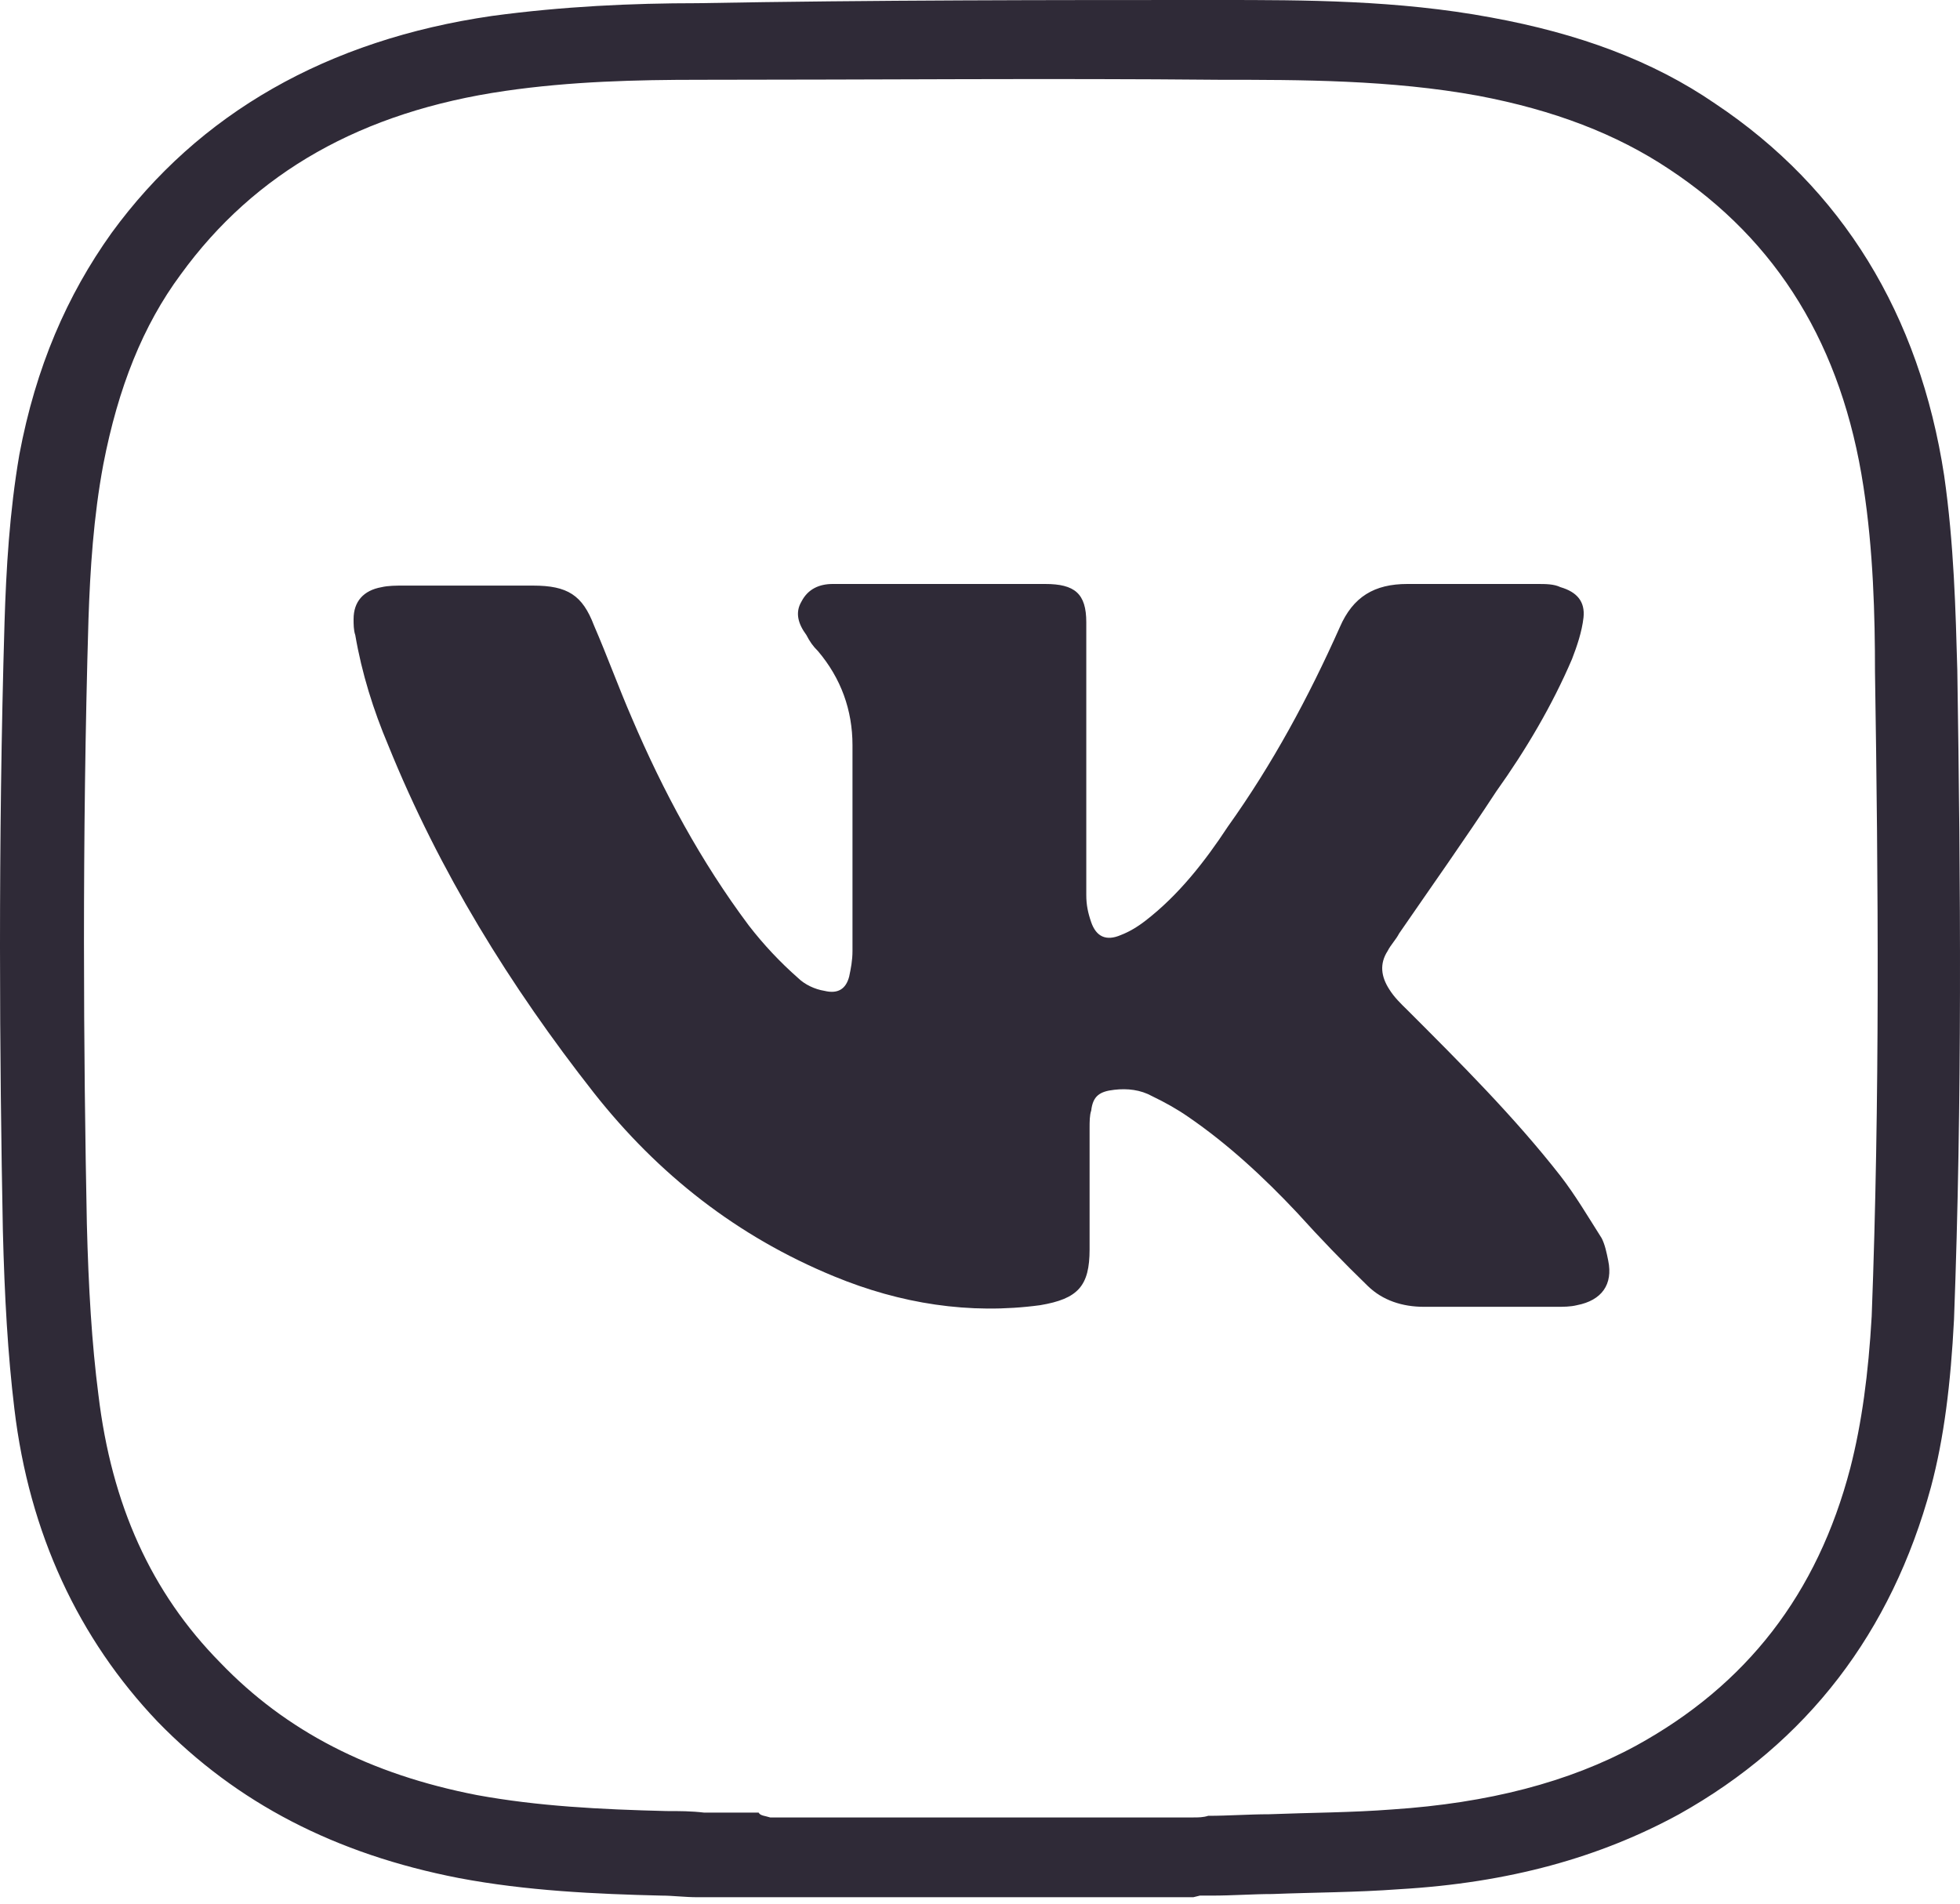 <svg width="35" height="34" viewBox="0 0 35 34" fill="none" xmlns="http://www.w3.org/2000/svg">
<g id="Group 35">
<g id="Group 87">
<path id="Vector" d="M21.309 33.885H13.547C13.518 33.885 13.488 33.885 13.459 33.885C13.341 33.885 13.224 33.885 13.077 33.885C12.871 33.885 12.665 33.885 12.459 33.885C12.224 33.885 12.018 33.856 11.812 33.856C10.636 33.828 9.401 33.771 8.196 33.543C5.991 33.115 4.227 32.203 2.815 30.75C1.404 29.268 0.522 27.387 0.257 25.164C0.14 24.195 0.081 23.169 0.051 21.972C-0.007 18.98 -0.037 15.076 0.081 11.114C0.11 10.174 0.169 9.148 0.345 8.122C0.639 6.555 1.198 5.272 1.992 4.161C3.55 2.023 5.844 0.712 8.784 0.285C10.048 0.114 11.283 0.057 12.459 0.057C15.605 0 18.751 0 21.78 0C23.279 0 24.955 0 26.631 0.313C28.189 0.598 29.512 1.083 30.63 1.852C32.894 3.363 34.276 5.614 34.717 8.493C34.893 9.718 34.922 10.915 34.952 11.969C35.011 15.76 35.04 19.664 34.893 23.568C34.834 24.708 34.717 25.677 34.481 26.561C33.776 29.154 32.276 31.12 29.983 32.403C28.572 33.172 26.954 33.628 24.985 33.742C24.22 33.799 23.456 33.799 22.721 33.828C22.368 33.828 22.015 33.856 21.633 33.856C21.574 33.856 21.515 33.856 21.427 33.856L21.309 33.885ZM13.753 32.46H21.309C21.397 32.46 21.486 32.46 21.574 32.431C21.927 32.431 22.309 32.403 22.662 32.403C23.397 32.374 24.132 32.374 24.867 32.317C26.572 32.203 28.013 31.833 29.218 31.177C31.188 30.095 32.453 28.47 33.041 26.219C33.246 25.421 33.364 24.537 33.423 23.511C33.57 19.636 33.541 15.76 33.482 11.998C33.482 11 33.452 9.832 33.276 8.692C32.894 6.184 31.747 4.303 29.806 3.021C28.866 2.394 27.748 1.966 26.396 1.71C24.837 1.425 23.22 1.425 21.78 1.425C18.751 1.396 15.635 1.425 12.489 1.425C11.371 1.425 10.195 1.453 9.019 1.624C6.461 1.995 4.55 3.078 3.227 4.902C2.551 5.814 2.11 6.925 1.845 8.293C1.669 9.234 1.61 10.174 1.58 11.057C1.463 14.99 1.492 18.895 1.551 21.858C1.58 22.998 1.639 23.996 1.757 24.908C1.992 26.874 2.698 28.442 3.933 29.695C5.109 30.921 6.608 31.69 8.519 32.061C9.607 32.26 10.724 32.317 11.9 32.346C12.136 32.346 12.342 32.346 12.577 32.374C12.783 32.374 12.959 32.374 13.165 32.374C13.312 32.374 13.429 32.374 13.547 32.374C13.576 32.431 13.665 32.431 13.753 32.46Z" fill="#2F2A37"/>
<g id="Group">
<path id="Vector_2" d="M19.398 13.651C19.398 14.42 19.398 15.218 19.398 15.988C19.398 16.159 19.427 16.301 19.486 16.472C19.575 16.728 19.751 16.814 20.015 16.7C20.163 16.643 20.309 16.557 20.456 16.443C21.045 15.988 21.515 15.389 21.927 14.762C22.721 13.651 23.367 12.454 23.926 11.2C24.161 10.658 24.543 10.43 25.131 10.43C25.896 10.43 26.66 10.43 27.454 10.43C27.601 10.43 27.748 10.43 27.866 10.487C28.16 10.573 28.307 10.744 28.277 11.029C28.248 11.285 28.16 11.542 28.072 11.77C27.719 12.596 27.248 13.394 26.719 14.135C26.16 14.99 25.573 15.816 24.985 16.671C24.926 16.785 24.837 16.871 24.779 16.985C24.632 17.213 24.661 17.441 24.808 17.669C24.896 17.811 25.014 17.925 25.131 18.039C26.072 18.98 27.043 19.949 27.866 21.003C28.131 21.345 28.366 21.744 28.601 22.114C28.66 22.229 28.689 22.371 28.718 22.514C28.807 22.941 28.601 23.226 28.16 23.311C28.042 23.34 27.925 23.34 27.778 23.34C26.984 23.34 26.219 23.34 25.425 23.34C25.043 23.34 24.69 23.226 24.426 22.969C23.985 22.542 23.573 22.114 23.162 21.659C22.573 21.032 21.927 20.433 21.221 19.949C21.015 19.806 20.809 19.692 20.574 19.578C20.368 19.464 20.133 19.436 19.898 19.464C19.633 19.493 19.516 19.578 19.486 19.835C19.457 19.92 19.457 20.034 19.457 20.148C19.457 20.861 19.457 21.602 19.457 22.314C19.457 22.969 19.251 23.197 18.575 23.311C17.311 23.482 16.076 23.283 14.899 22.798C13.165 22.086 11.754 20.975 10.607 19.521C9.107 17.612 7.843 15.56 6.932 13.309C6.667 12.682 6.461 12.026 6.344 11.342C6.314 11.257 6.314 11.143 6.314 11.057C6.314 10.744 6.491 10.544 6.814 10.487C6.932 10.459 7.079 10.459 7.196 10.459C7.961 10.459 8.755 10.459 9.519 10.459C10.136 10.459 10.401 10.63 10.607 11.171C10.842 11.713 11.048 12.283 11.283 12.824C11.842 14.135 12.518 15.389 13.371 16.529C13.635 16.871 13.929 17.184 14.253 17.469C14.37 17.583 14.547 17.669 14.723 17.697C14.958 17.754 15.105 17.669 15.164 17.441C15.194 17.298 15.223 17.156 15.223 16.985C15.223 15.759 15.223 14.534 15.223 13.309C15.223 12.682 15.017 12.112 14.605 11.627C14.517 11.542 14.459 11.456 14.4 11.342C14.253 11.143 14.194 10.943 14.312 10.744C14.429 10.516 14.635 10.43 14.87 10.43C15.017 10.43 15.164 10.43 15.311 10.43C16.428 10.43 17.546 10.43 18.663 10.43C19.192 10.43 19.398 10.601 19.398 11.114C19.398 11.998 19.398 12.824 19.398 13.651Z" fill="#2F2A37"/>
</g>
</g>
</g>
</svg>

